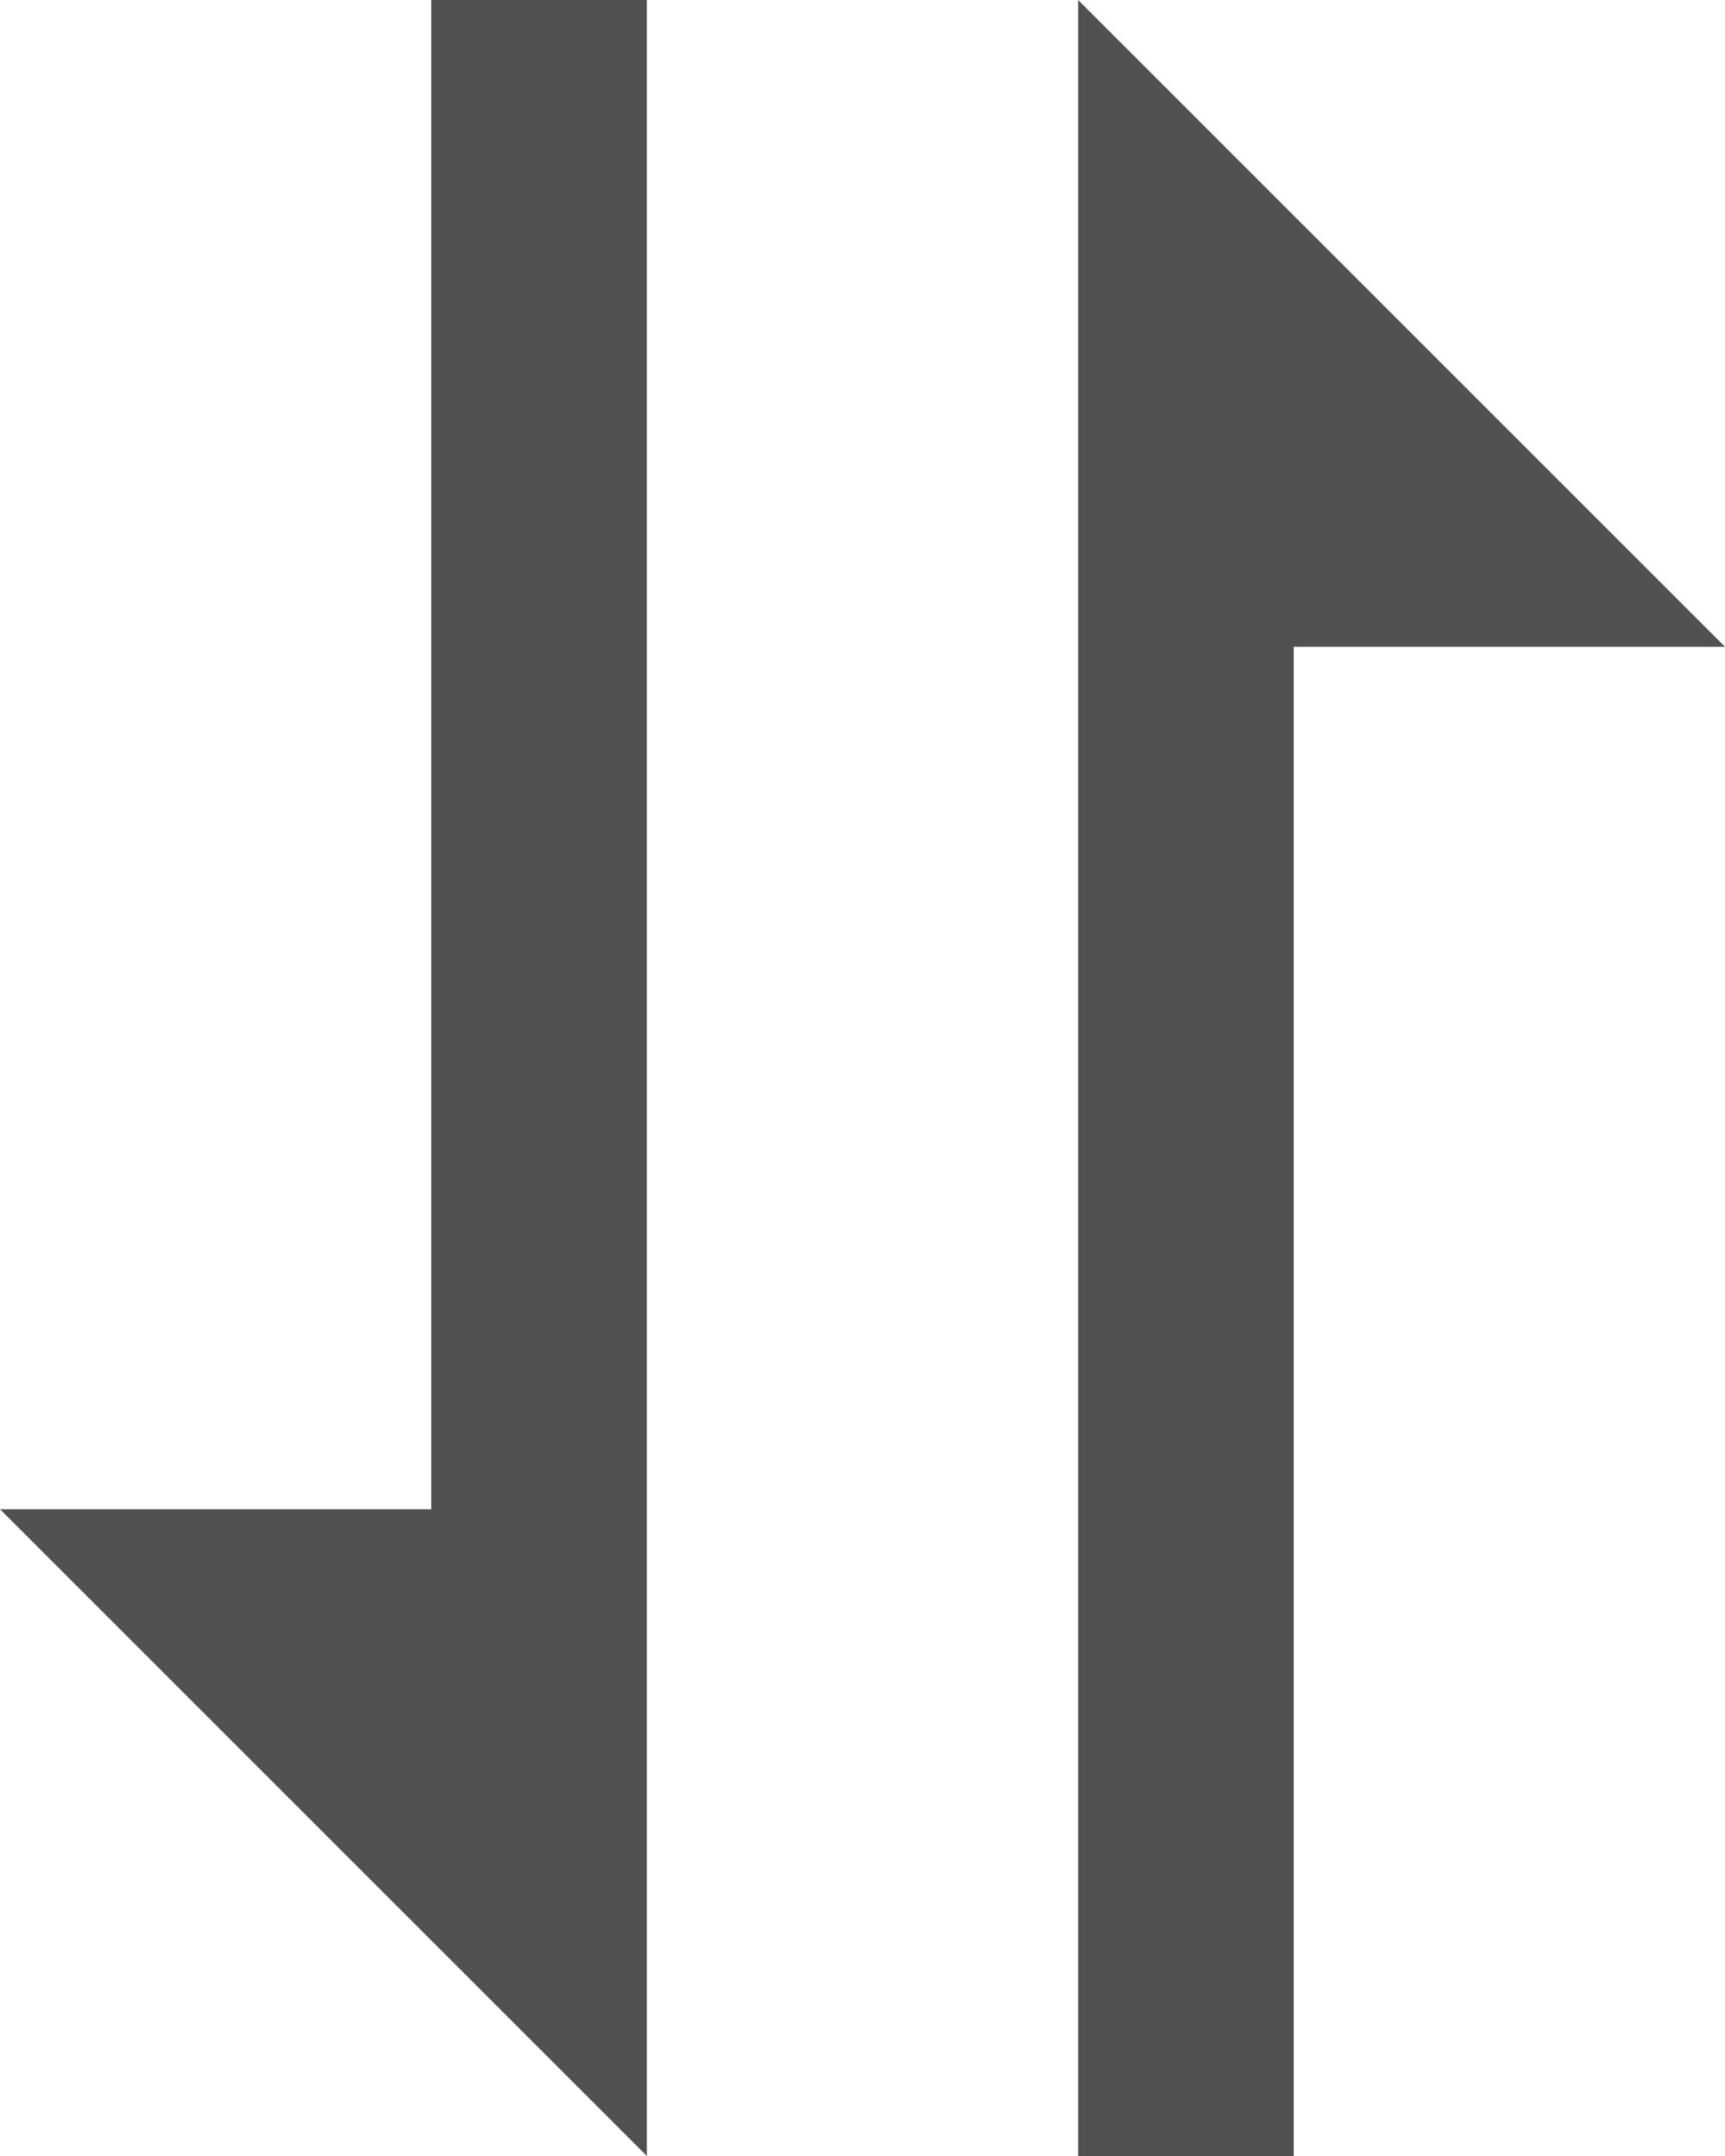 <svg width="12" height="15" viewBox="0 0 12 15" fill="none" xmlns="http://www.w3.org/2000/svg">
<path fill-rule="evenodd" clip-rule="evenodd" d="M0 10.5H3V0H4.5V15L0 10.5Z" fill="#515151"/>
<path d="M7.5 2.25V15H9V4.5H12L7.5 0V2.25Z" fill="#515151"/>
</svg>
